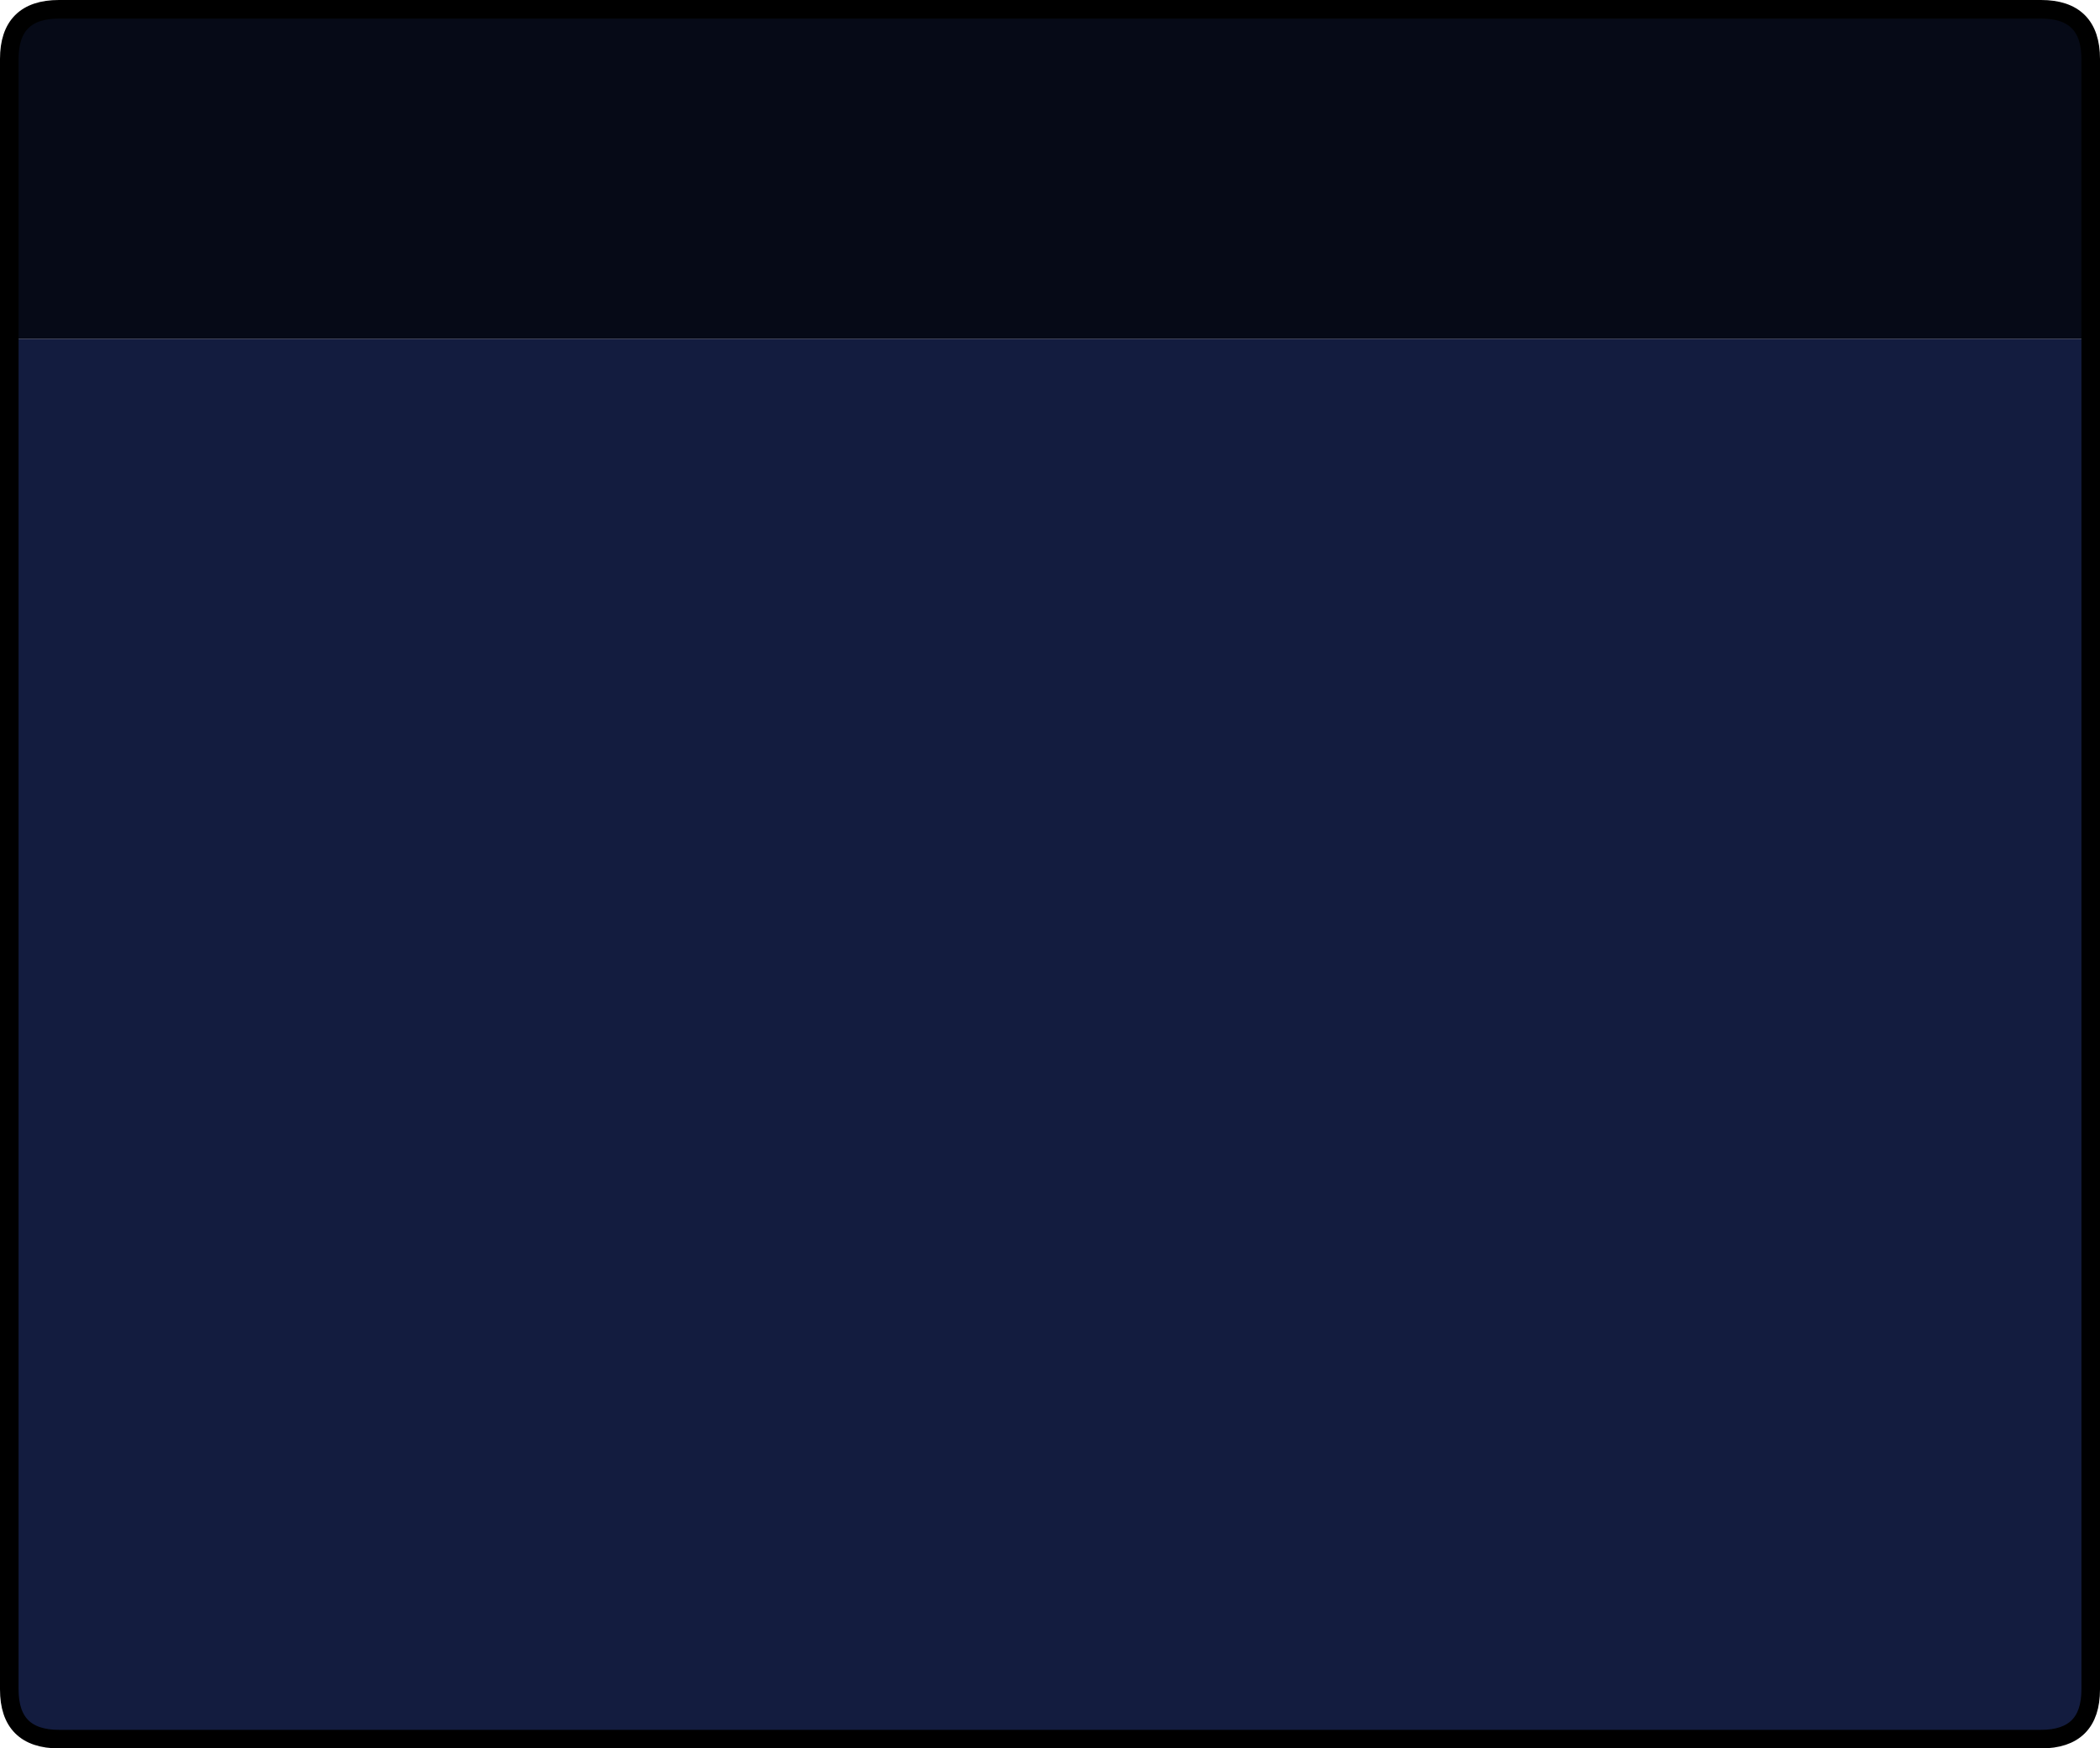 <?xml version="1.0" encoding="UTF-8" standalone="no"?>
<svg xmlns:xlink="http://www.w3.org/1999/xlink" height="376.5px" width="452.2px" xmlns="http://www.w3.org/2000/svg">
  <g transform="matrix(1.0, 0.0, 0.0, 1.0, 205.3, 169.6)">
    <path d="M244.9 -96.65 L244.9 194.2 Q244.9 204.9 234.2 204.9 L-192.6 204.9 Q-203.3 204.9 -203.3 194.2 L-203.3 -96.65 244.9 -96.65" fill="#131c3f" fill-rule="evenodd" stroke="none"/>
    <path d="M-203.3 -96.65 L-203.3 -156.9 Q-203.3 -167.6 -192.6 -167.6 L234.2 -167.6 Q244.9 -167.6 244.9 -156.9 L244.9 -96.65 -203.3 -96.65" fill="#060a17" fill-rule="evenodd" stroke="none"/>
    <path d="M-203.3 -96.65 L-203.3 -156.9 Q-203.3 -167.6 -192.6 -167.6 L234.2 -167.6 Q244.9 -167.6 244.9 -156.9 L244.9 -96.65 244.9 194.2 Q244.9 204.9 234.2 204.9 L-192.6 204.9 Q-203.3 204.9 -203.3 194.2 L-203.3 -96.65 Z" fill="none" stroke="#000000" stroke-linecap="round" stroke-linejoin="round" stroke-width="4.0"/>
  </g>
</svg>
